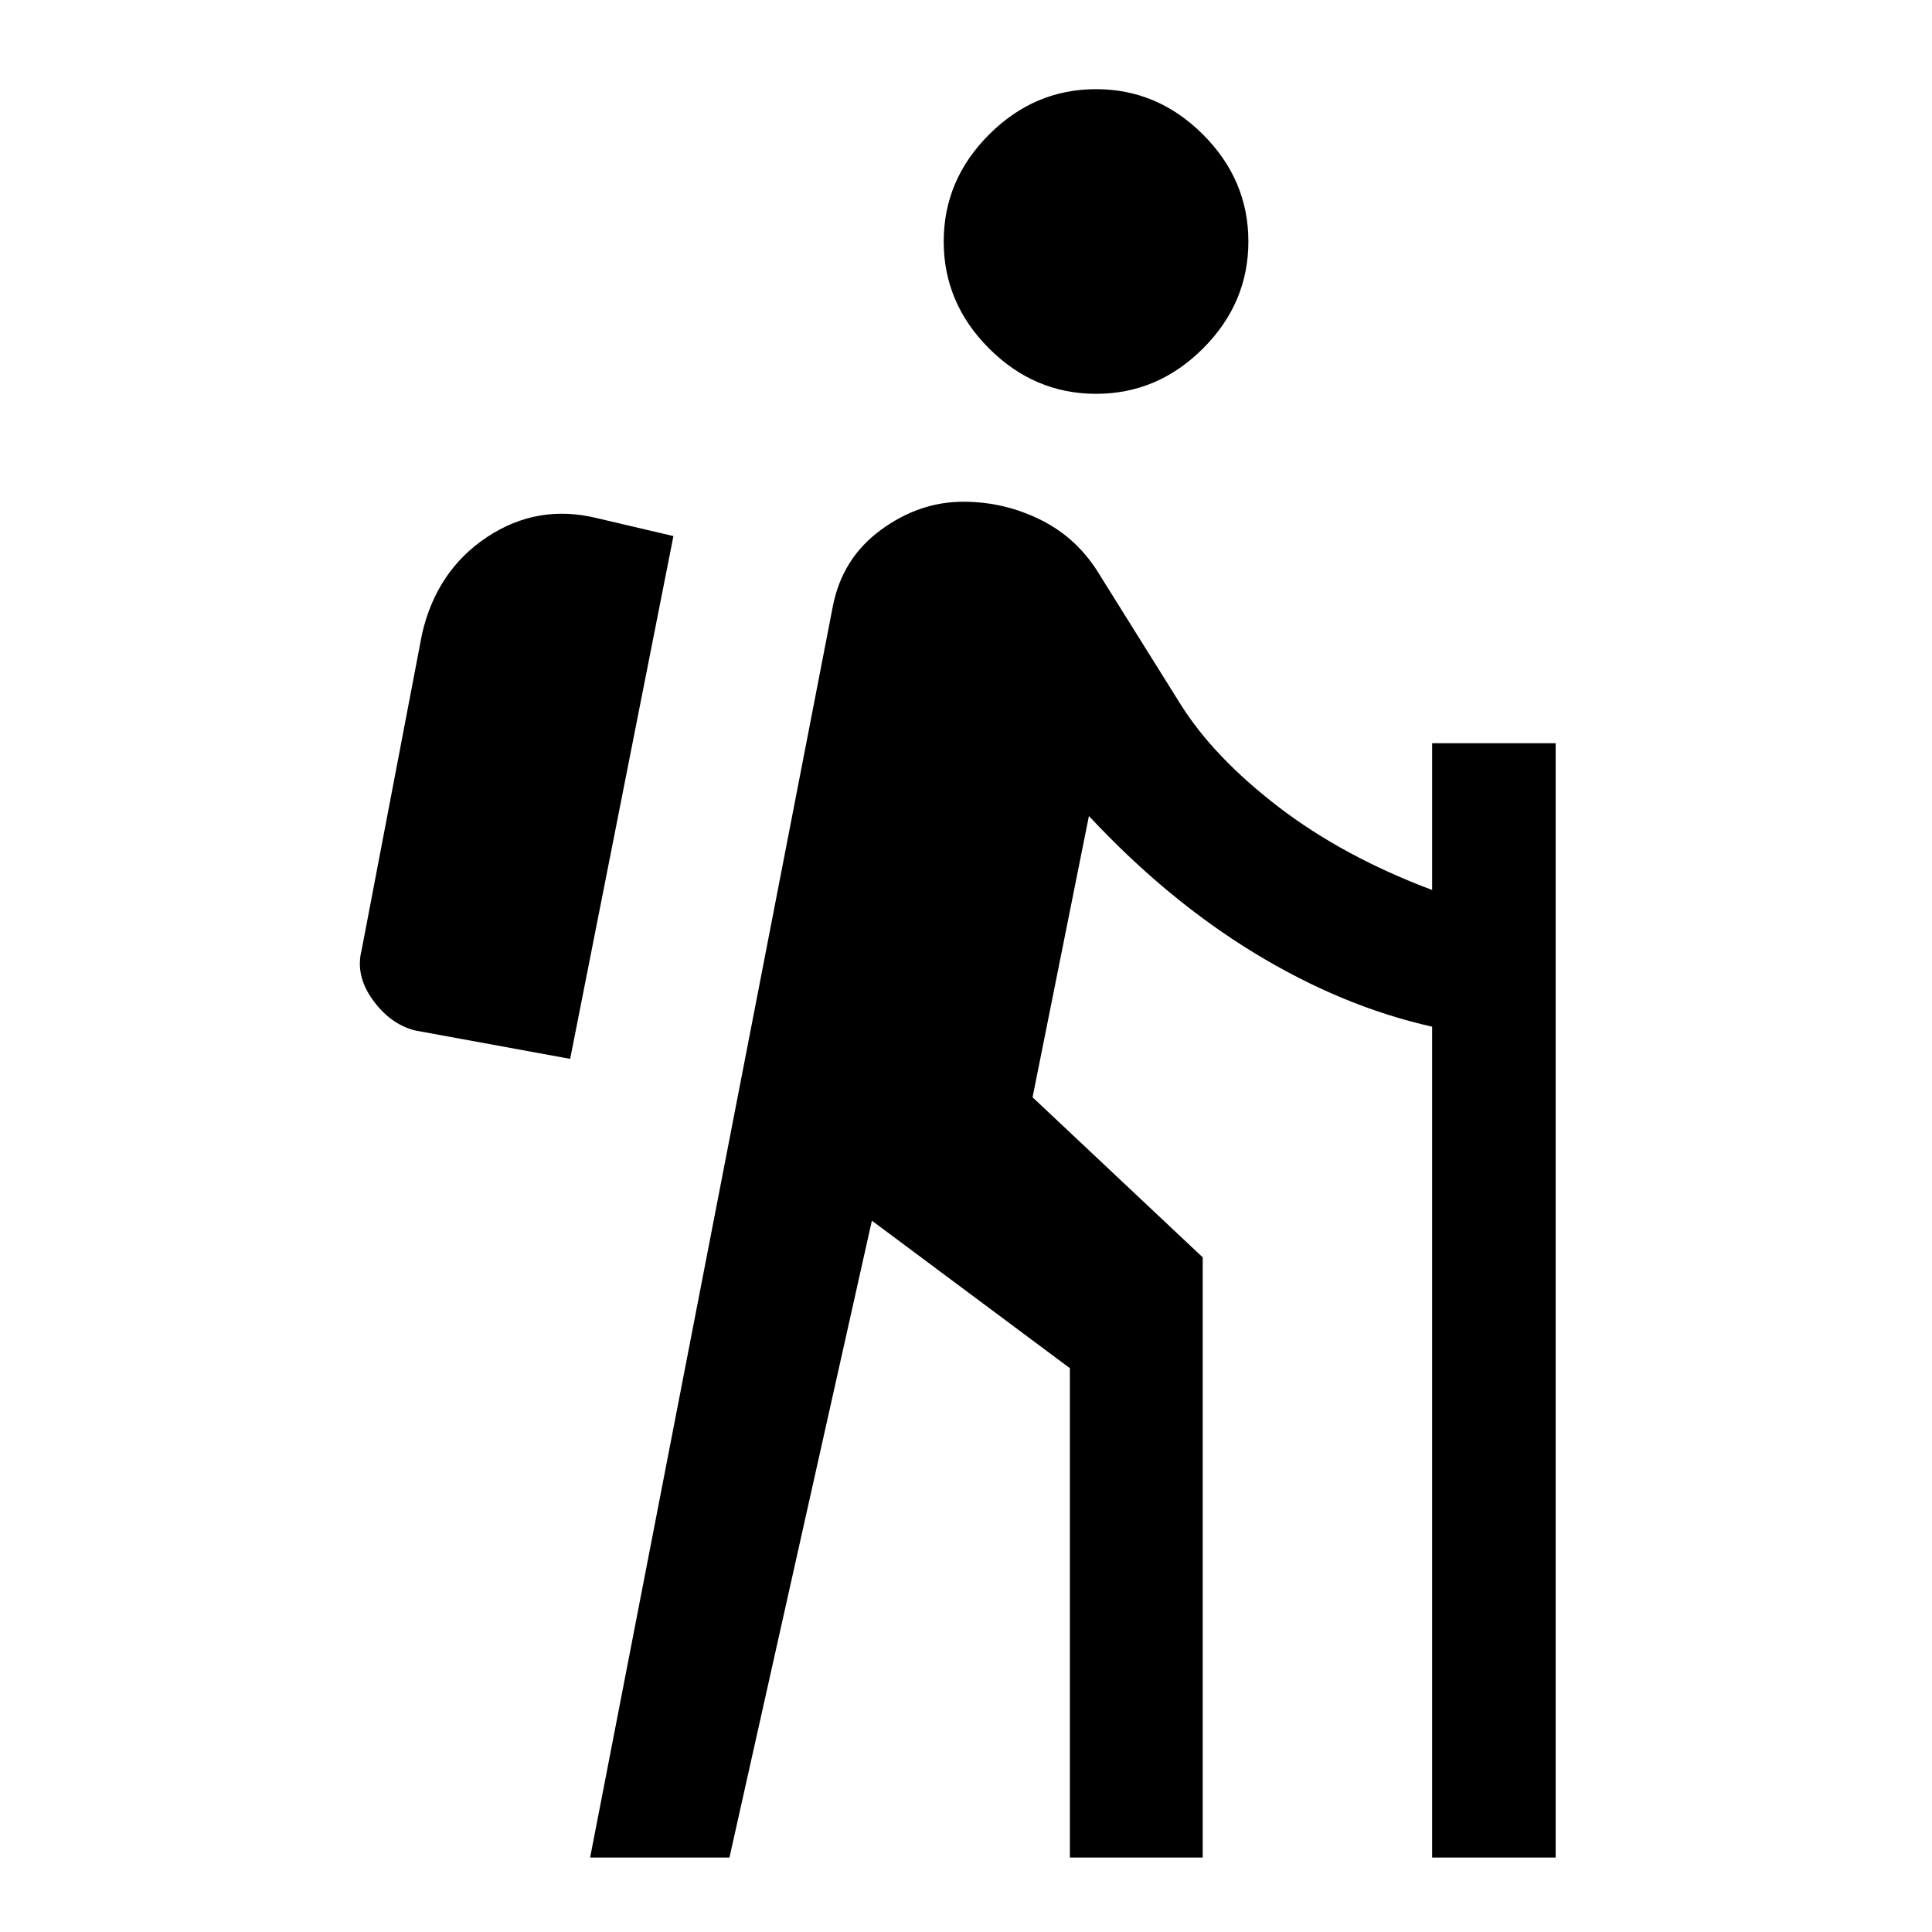 <svg xmlns="http://www.w3.org/2000/svg" height="24" viewBox="0 -960 960 960" width="24"><path d="m293.23-37 120.62-621.85q4.69-23.77 23.8-37.8 19.12-14.04 40.97-14.04 20.61 0 38.88 9.19 18.27 9.19 29.19 27.58l40 64q16.54 26.3 48.66 50.92 32.11 24.62 76.27 41.23v-72.92H773V-37h-61.38v-412.85q-44.62-10-88.2-36.53-43.57-26.54-82.34-68.16l-28 139.77 84.54 79.54V-37h-66v-243.15l-98.39-73.31L362.46-37h-69.23Zm-9.92-396.85L206.08-448q-12.31-3.23-20.96-15.31-8.66-12.07-5.43-24.61l30-157q7.23-31.54 32.31-48.2 25.08-16.65 54.62-9.42l38 8.92-51.31 259.77Zm261.31-330.46q-30.62 0-53.16-22.54-22.54-22.53-22.54-53.15 0-30.62 22.54-53.15 22.54-22.54 53.16-22.54 30.61 0 53.15 22.54 22.54 22.53 22.54 53.15 0 30.62-22.54 53.15-22.54 22.54-53.15 22.54Z"/></svg>